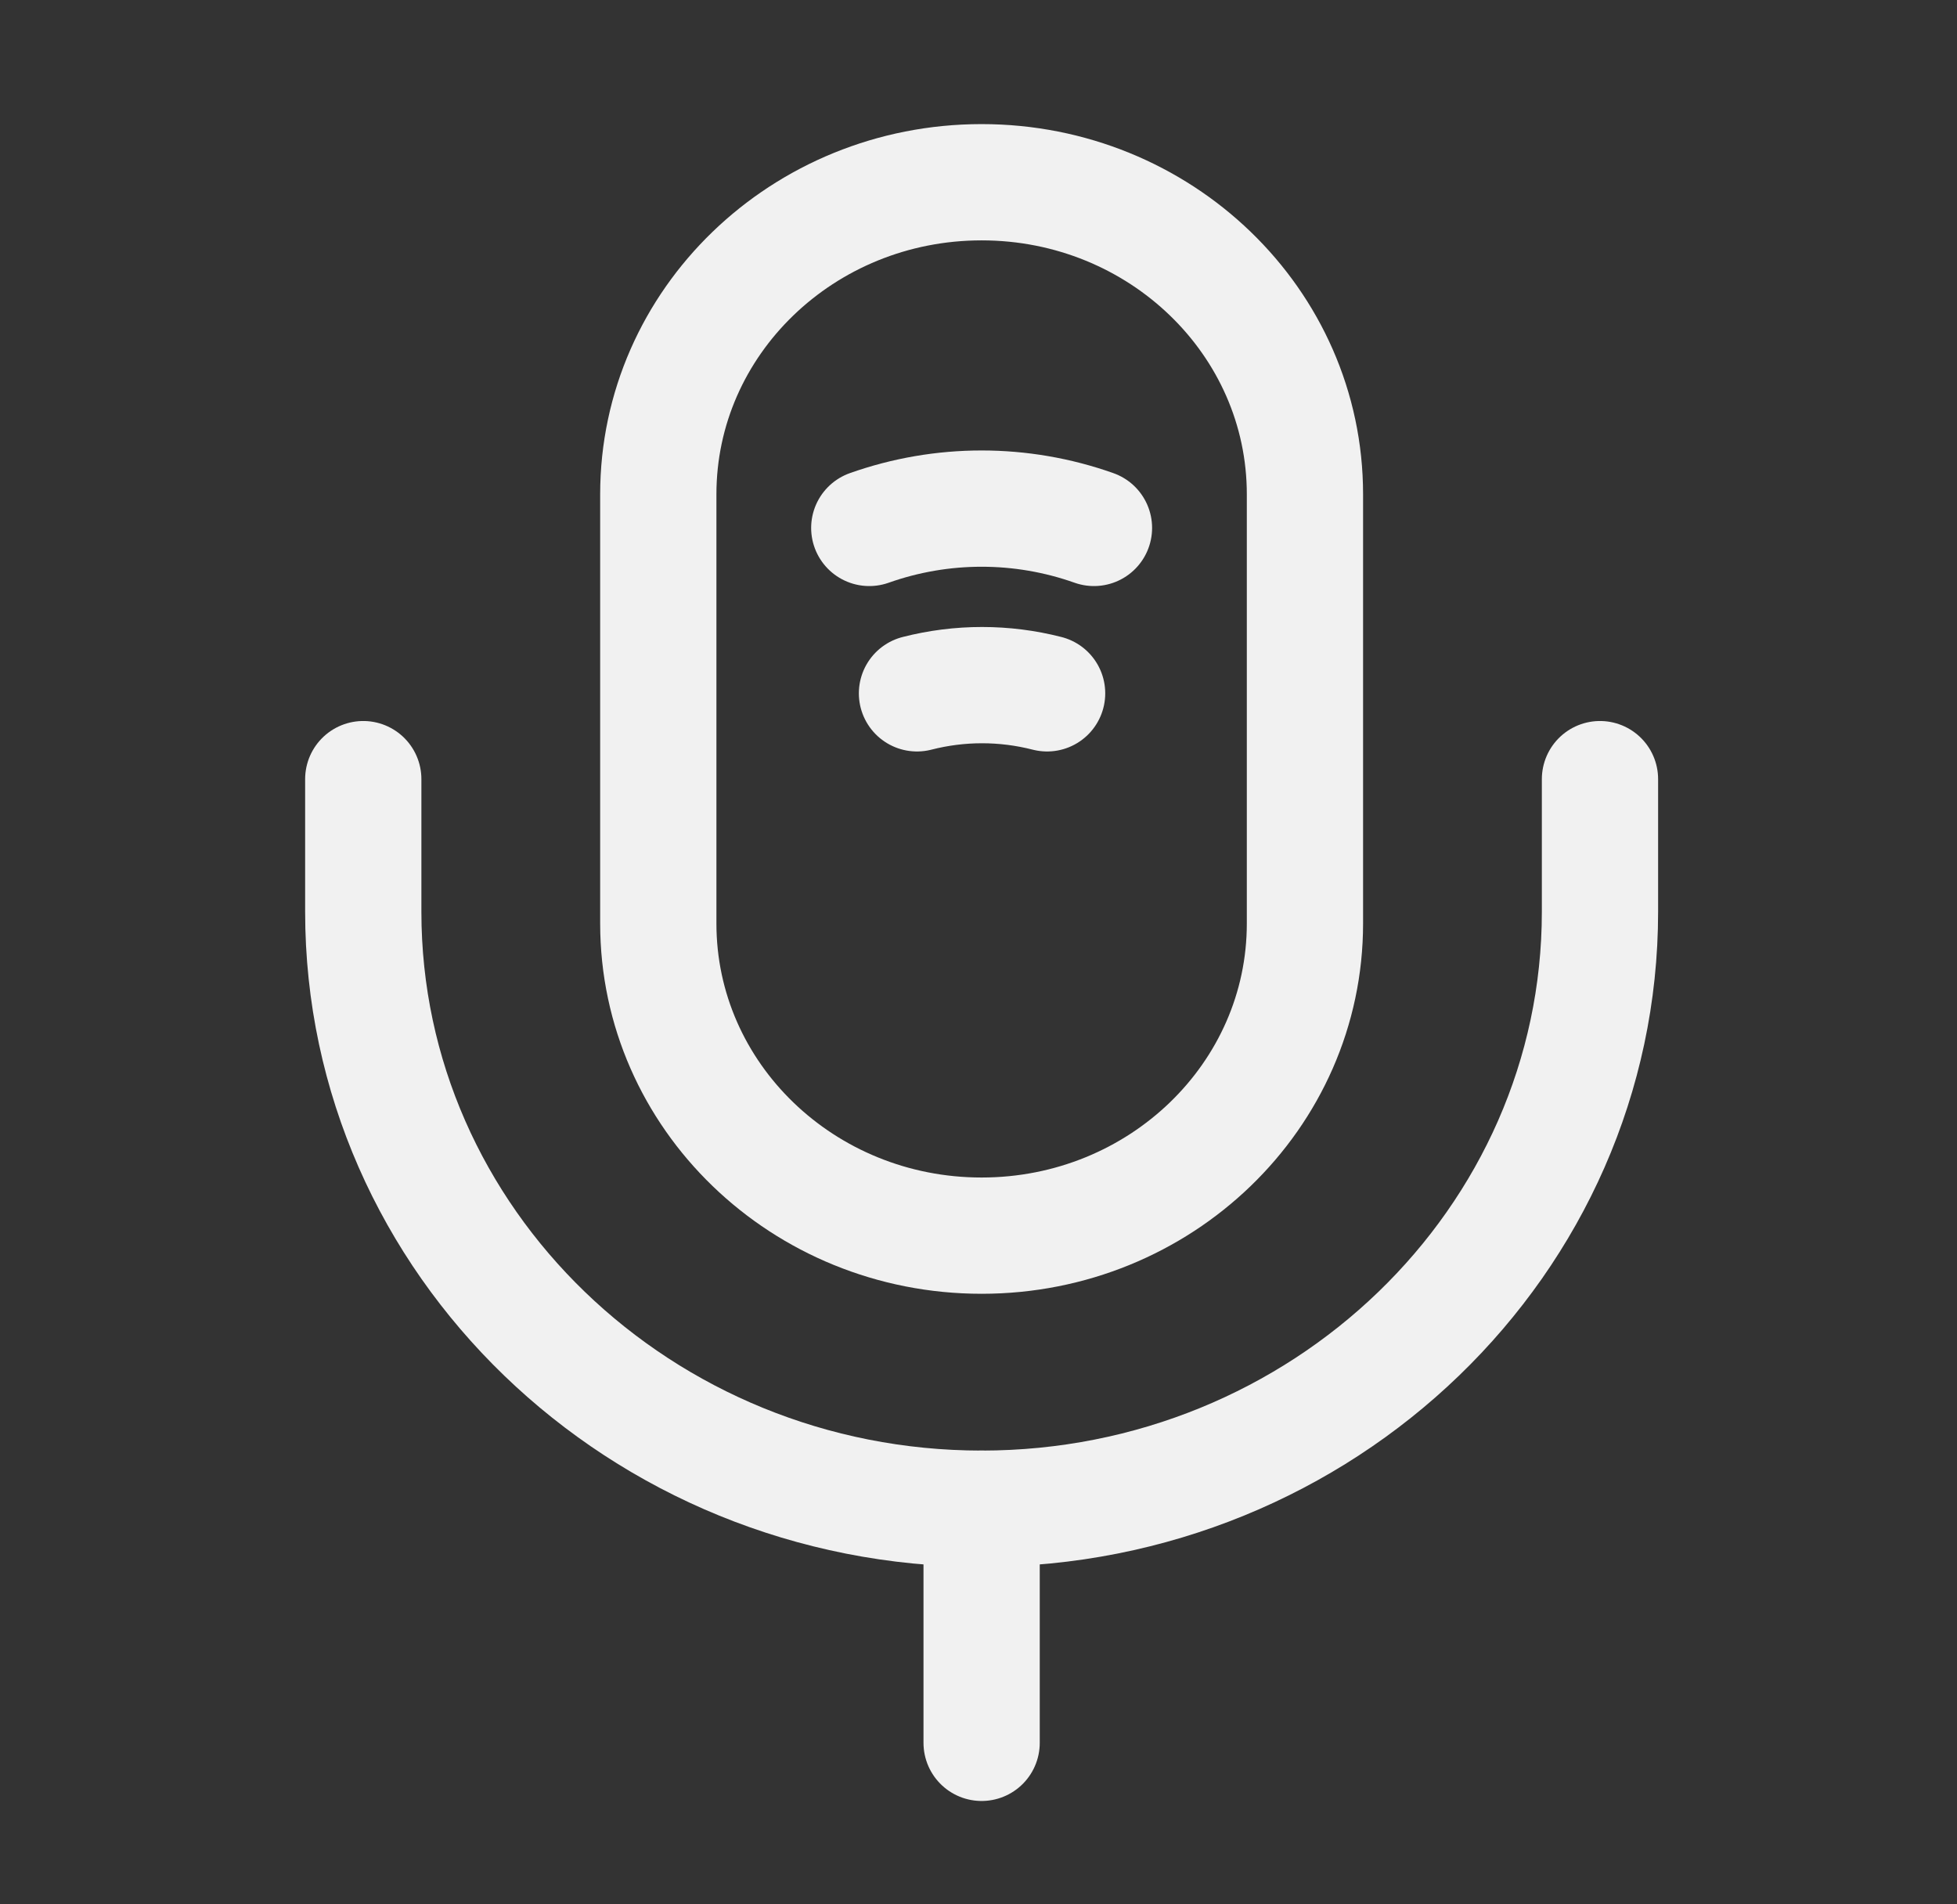 <svg width="37" height="36" viewBox="0 0 37 36" fill="none" xmlns="http://www.w3.org/2000/svg">
<rect x="0" y="0" width="37" height="36" fill="#333333" stroke="none"/>
<path d="M18.559 23.359C21.936 23.359 24.672 20.718 24.672 17.458V9.345C24.672 6.085 21.936 3.445 18.559 3.445C15.182 3.445 12.446 6.085 12.446 9.345V17.458C12.446 20.718 15.182 23.359 18.559 23.359Z" stroke="#F1F1F1" stroke-width="2.198" stroke-linecap="round" stroke-linejoin="round"/>
<path d="M6.868 14.729V17.237C6.868 23.462 12.11 28.521 18.559 28.521C25.008 28.521 30.25 23.462 30.25 17.237V14.729" stroke="#F1F1F1" stroke-width="2.198" stroke-linecap="round" stroke-linejoin="round"/>
<path d="M16.435 9.98C17.81 9.493 19.308 9.493 20.683 9.98" stroke="#F1F1F1" stroke-width="2.198" stroke-linecap="round" stroke-linejoin="round"/>
<path d="M17.337 13.107C18.146 12.9 18.987 12.9 19.797 13.107" stroke="#F1F1F1" stroke-width="2.198" stroke-linecap="round" stroke-linejoin="round"/>
<path d="M18.559 28.521V32.947" stroke="#F1F1F1" stroke-width="2.198" stroke-linecap="round" stroke-linejoin="round"/>
</svg>
